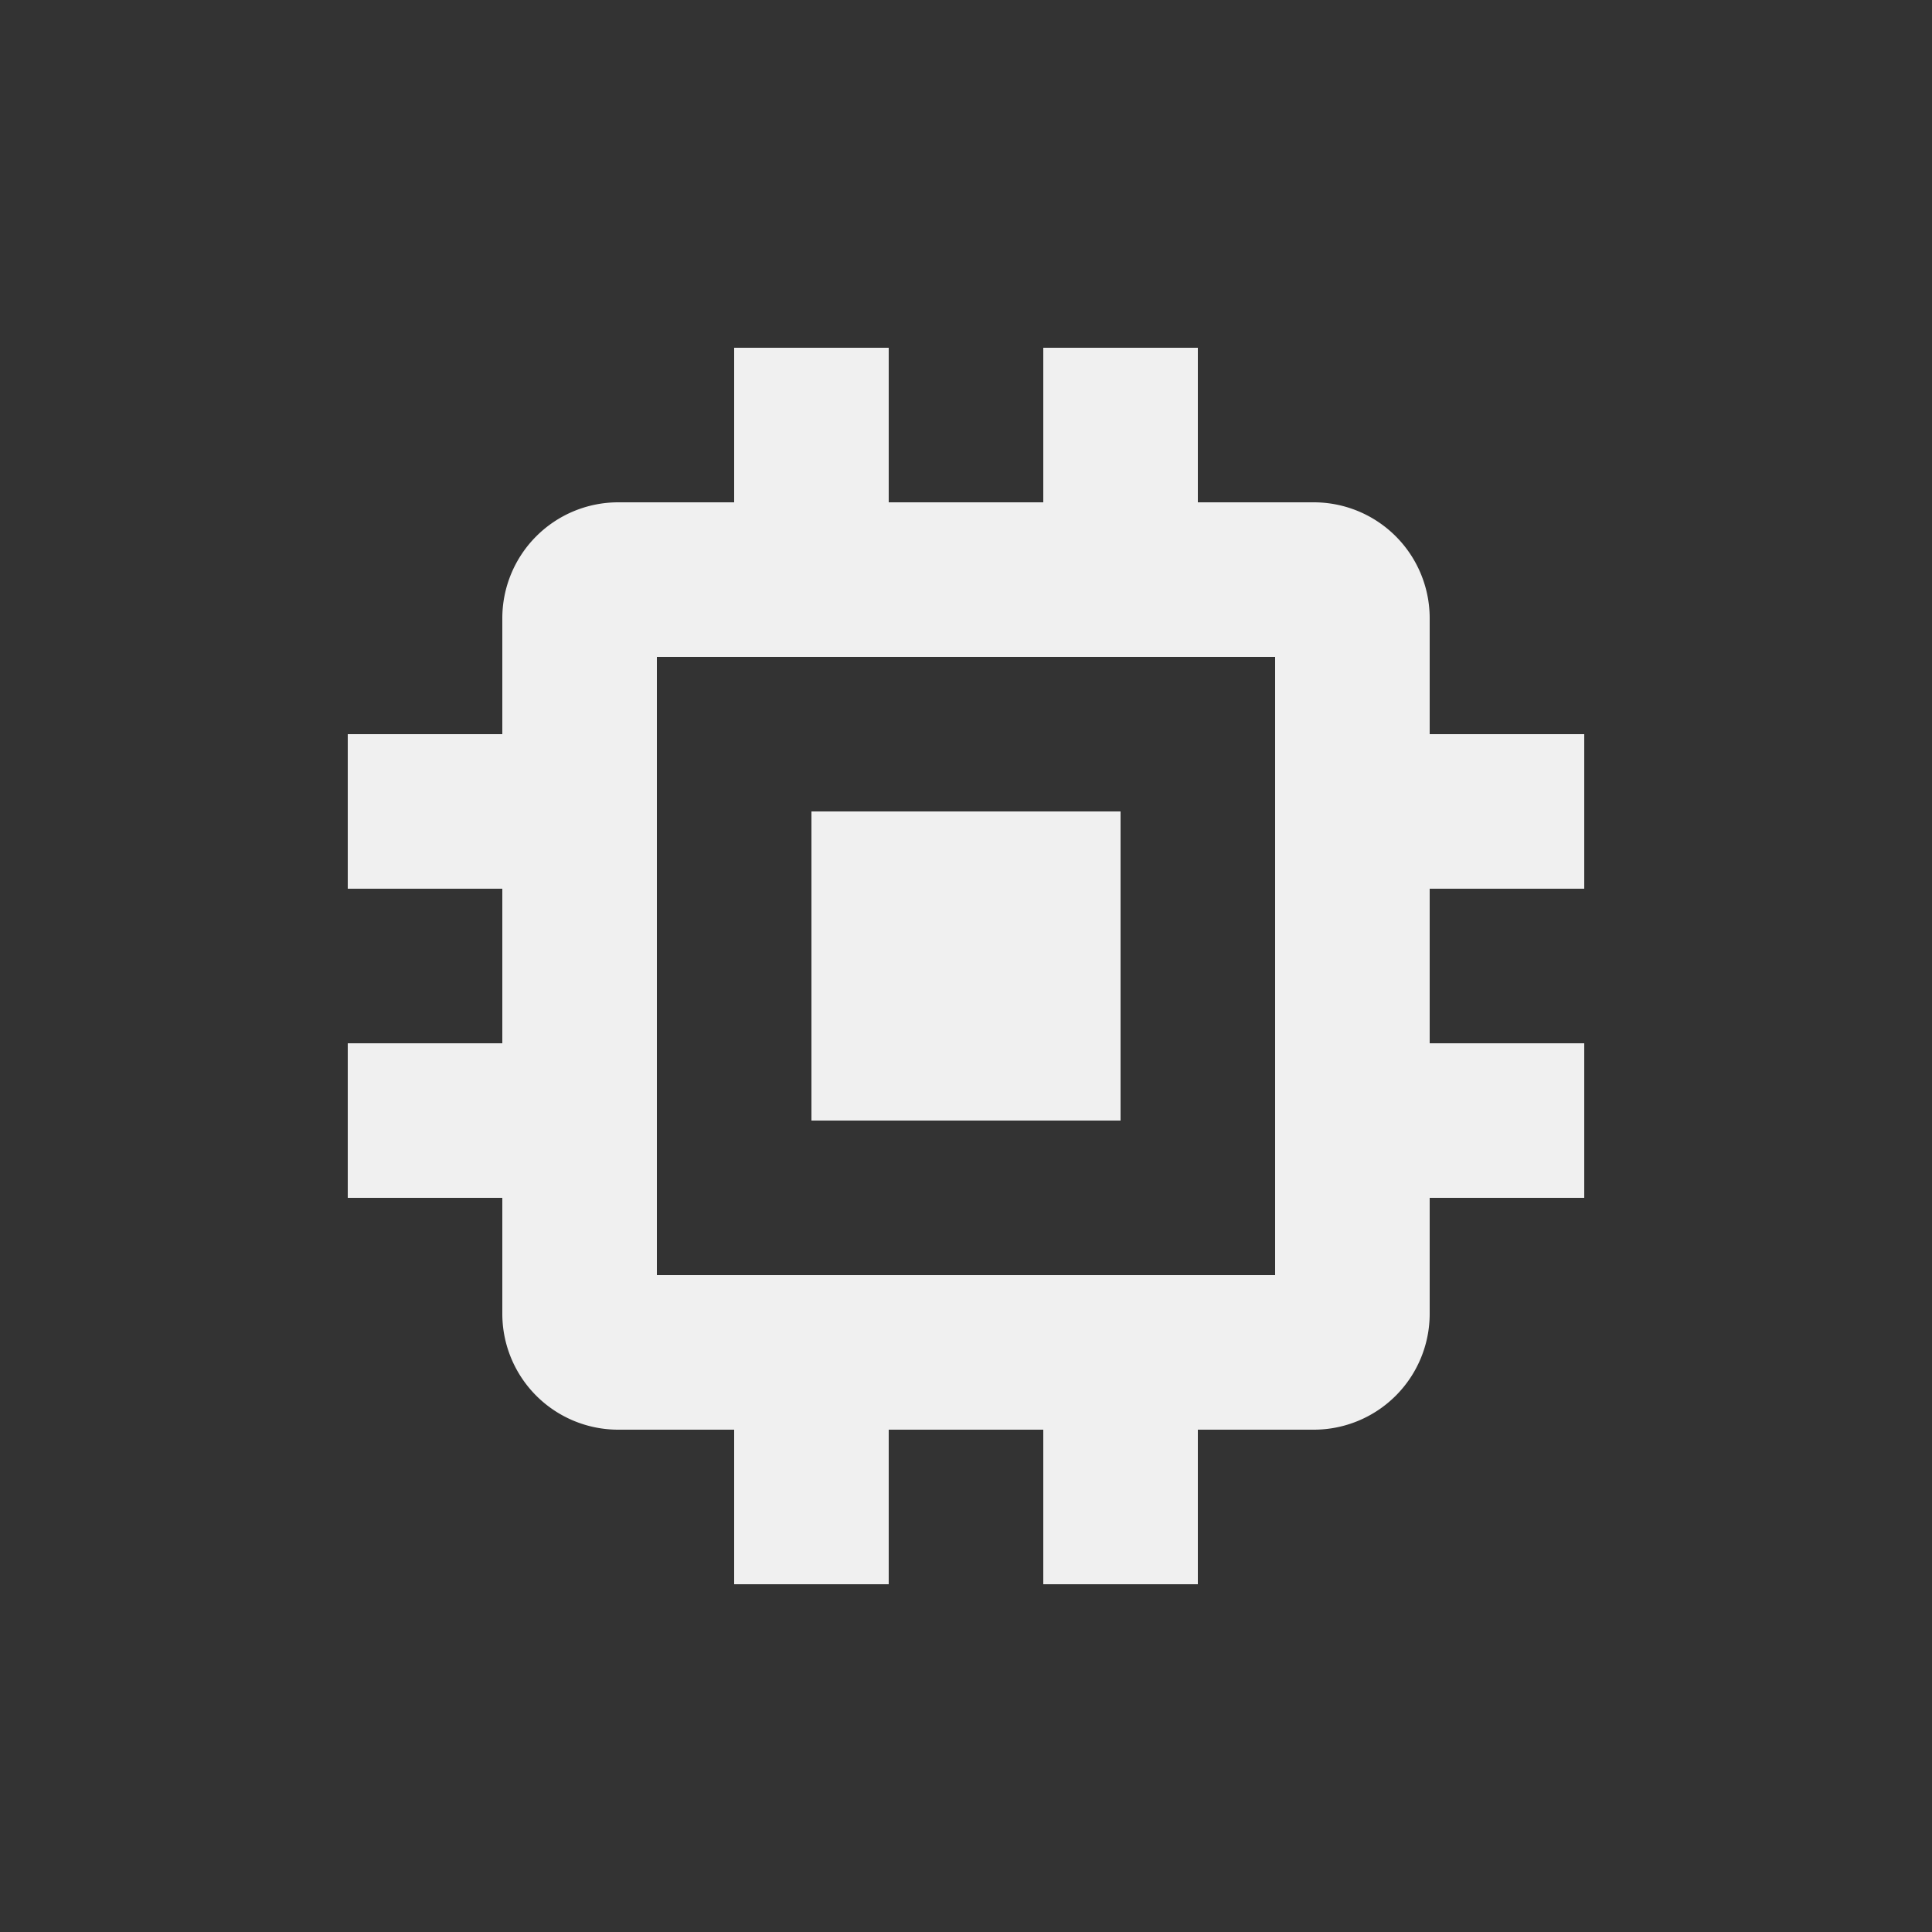<!-- chip by Gregor Cresnar from <a href="https://thenounproject.com/browse/icons/term/chip/" target="_blank" title="chip Icons">Noun Project</a> (CC BY 3.0) -->
<svg xmlns="http://www.w3.org/2000/svg" data-name="Layer 1" viewBox="0 0 100 100" x="0px" y="0px" fill="#f0f0f0"><rect x="0" y="0" width="100" height="100" fill="#333333" stroke="none"/><title>1Artboard 84</title><path d="M74,32a6,6,0,0,0-6-6H62V18H54v8H46V18H38v8H32a6,6,0,0,0-6,6v6H18v8h8v8H18v8h8v6a6,6,0,0,0,6,6h6v8h8V74h8v8h8V74h6a6,6,0,0,0,6-6V62h8V54H74V46h8V38H74ZM66,66H34V34H66Zm-8-8H42V42H58Z"/></svg>